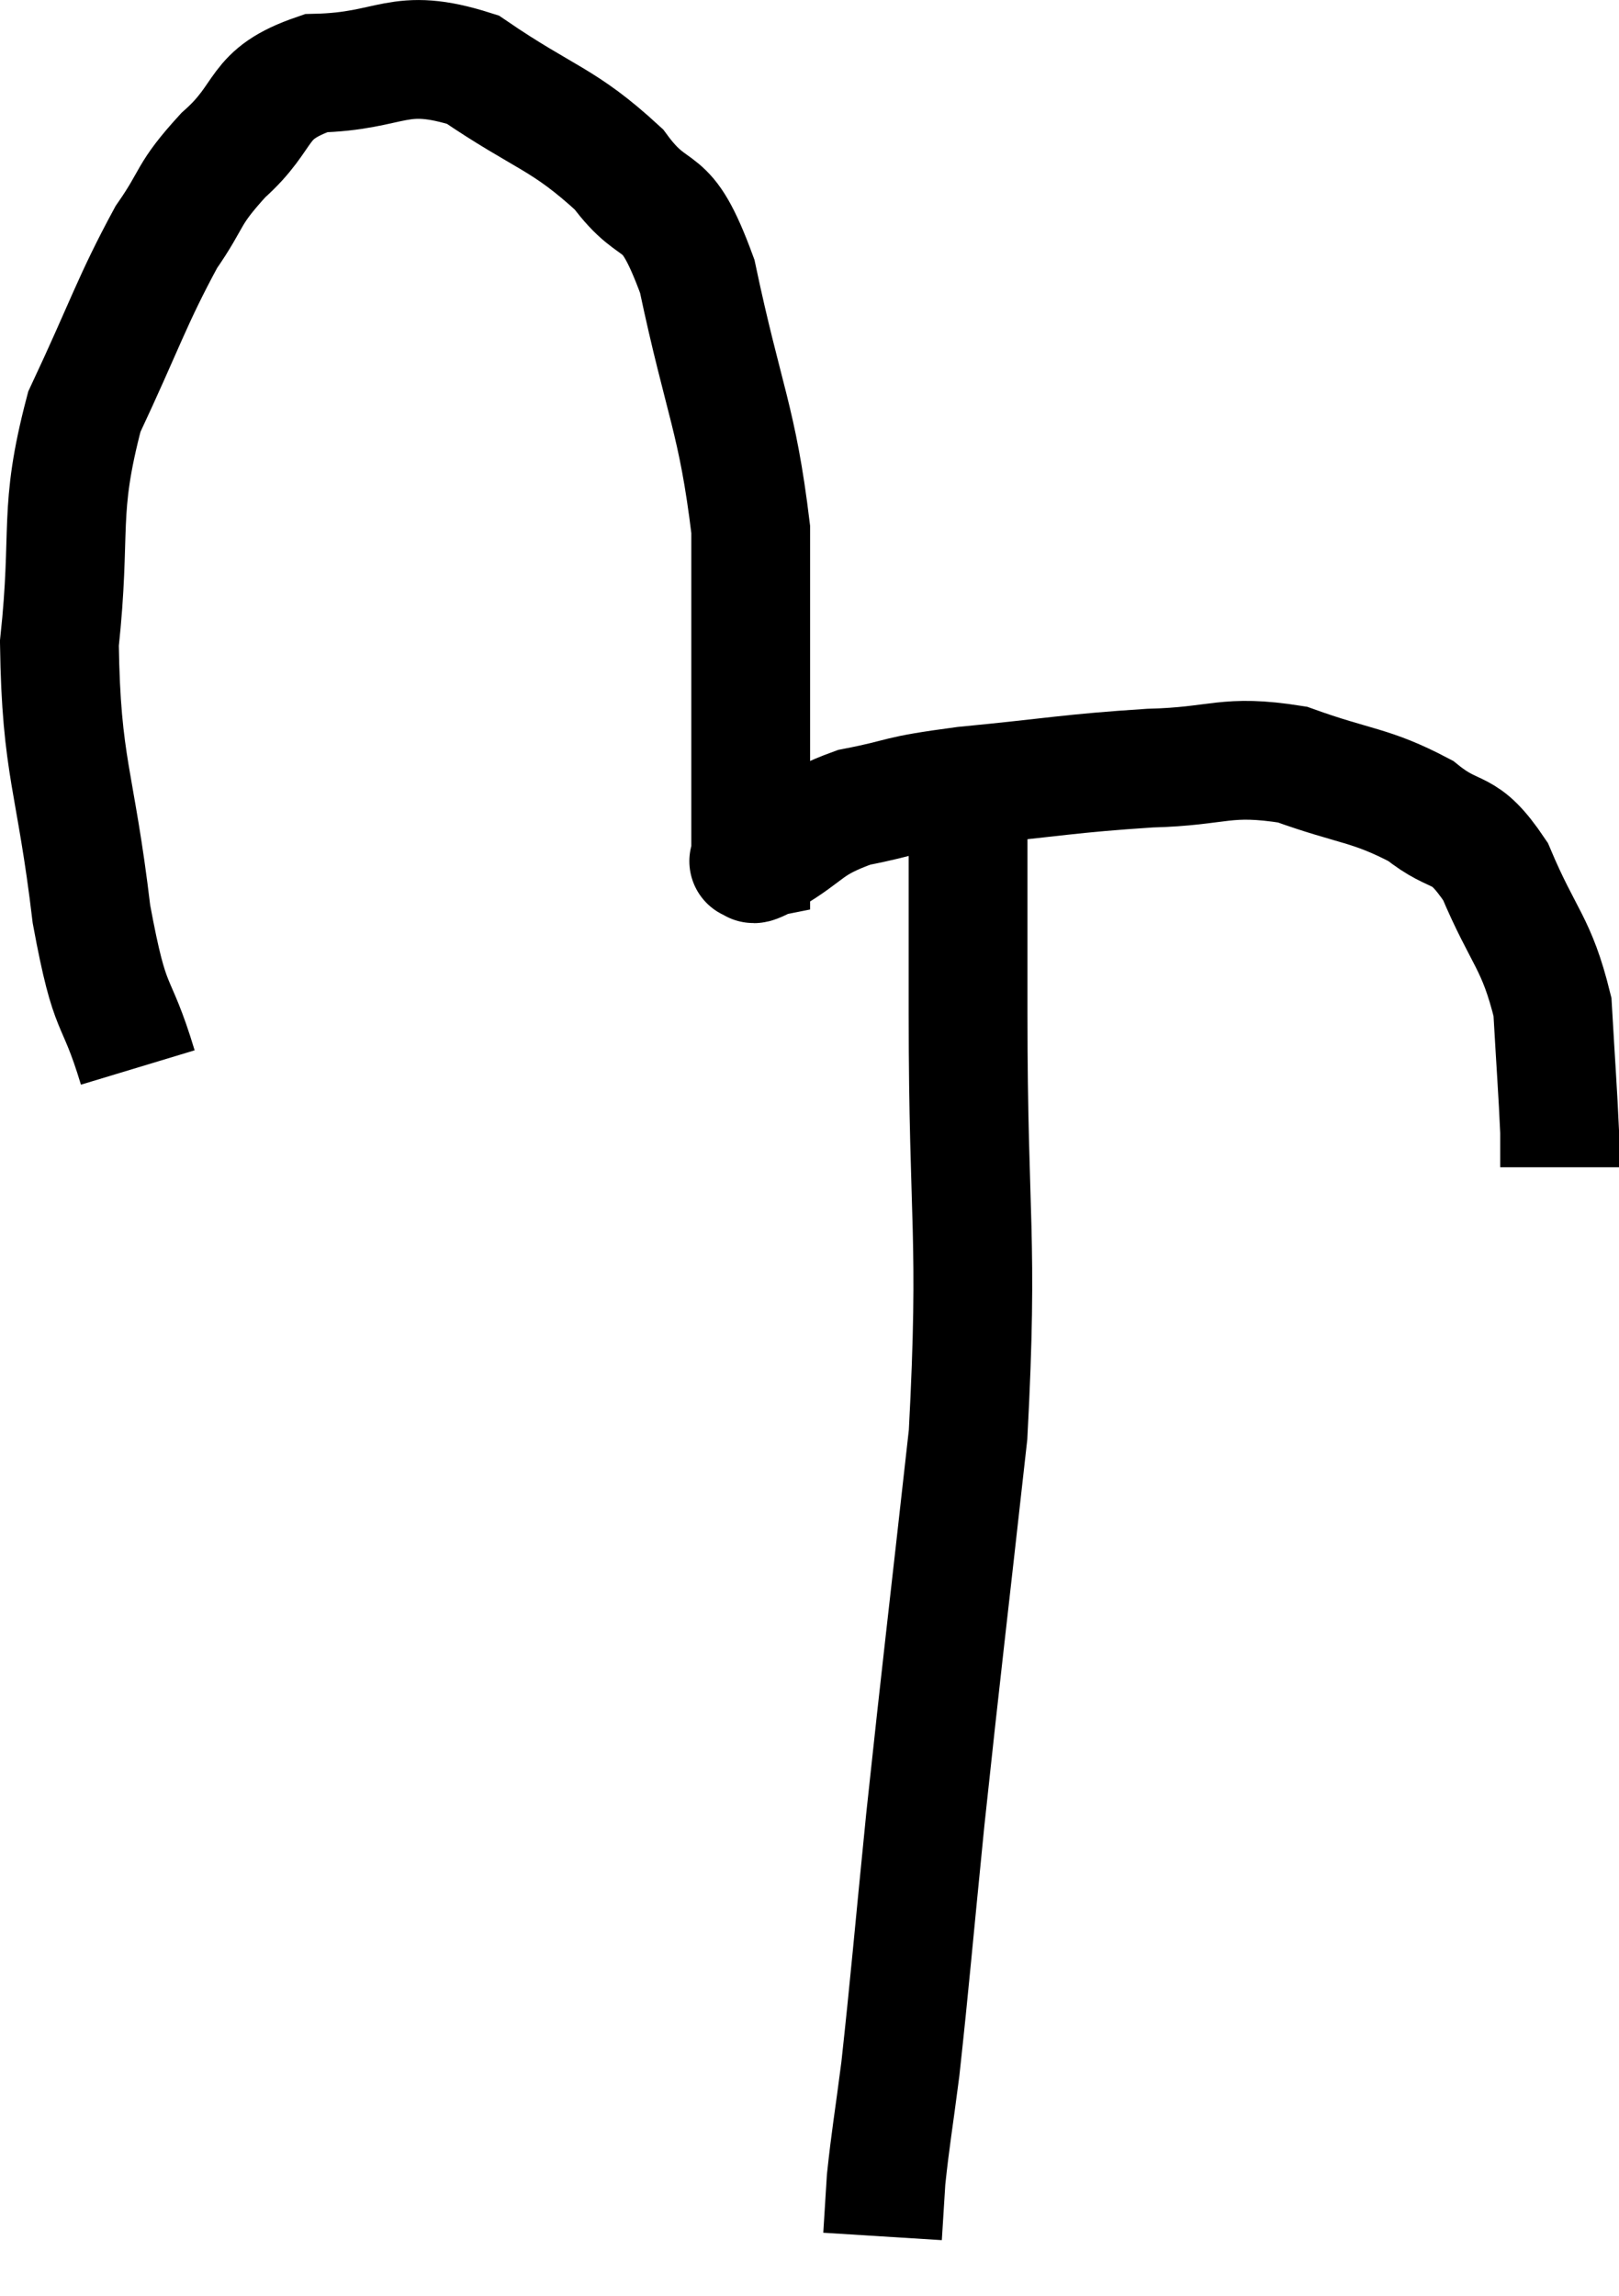 <svg xmlns="http://www.w3.org/2000/svg" viewBox="6.08 5.608 27.26 38.652" width="27.26" height="38.652"><path d="M 8.4 23.58 C 8.01 22.29, 7.95 22.785, 7.62 21 C 7.35 18.72, 7.11 18.555, 7.08 16.44 C 7.29 14.49, 7.05 14.25, 7.5 12.54 C 8.19 11.07, 8.295 10.68, 8.88 9.6 C 9.36 8.91, 9.21 8.91, 9.84 8.22 C 10.62 7.53, 10.35 7.2, 11.4 6.84 C 12.72 6.81, 12.765 6.375, 14.04 6.78 C 15.27 7.62, 15.555 7.59, 16.5 8.46 C 17.16 9.36, 17.265 8.745, 17.82 10.26 C 18.27 12.39, 18.495 12.66, 18.72 14.52 C 18.72 16.11, 18.72 16.365, 18.72 17.7 C 18.72 18.78, 18.72 19.26, 18.72 19.86 C 18.72 19.98, 18.72 20.04, 18.72 20.1 C 18.72 20.1, 18.645 20.115, 18.72 20.1 C 18.87 20.07, 18.585 20.265, 19.02 20.04 C 19.74 19.62, 19.635 19.5, 20.46 19.2 C 21.39 19.02, 21.075 19.005, 22.32 18.84 C 23.88 18.69, 24.06 18.63, 25.44 18.54 C 26.64 18.51, 26.7 18.3, 27.84 18.48 C 28.92 18.87, 29.145 18.81, 30 19.26 C 30.63 19.77, 30.705 19.455, 31.26 20.28 C 31.74 21.42, 31.95 21.465, 32.22 22.56 C 32.28 23.61, 32.31 23.985, 32.34 24.66 L 32.34 25.26" fill="none" stroke="black" stroke-width="2"></path><path d="M 22.38 19.38 C 22.38 21.03, 22.38 20.085, 22.38 22.68 C 22.38 26.22, 22.56 26.37, 22.38 29.76 C 22.02 33, 21.945 33.57, 21.66 36.24 C 21.45 38.34, 21.405 38.925, 21.24 40.44 C 21.12 41.37, 21.075 41.595, 21 42.3 C 20.97 42.78, 20.955 43.02, 20.94 43.26 L 20.94 43.26" fill="none" stroke="black" stroke-width="2"></path></svg>
